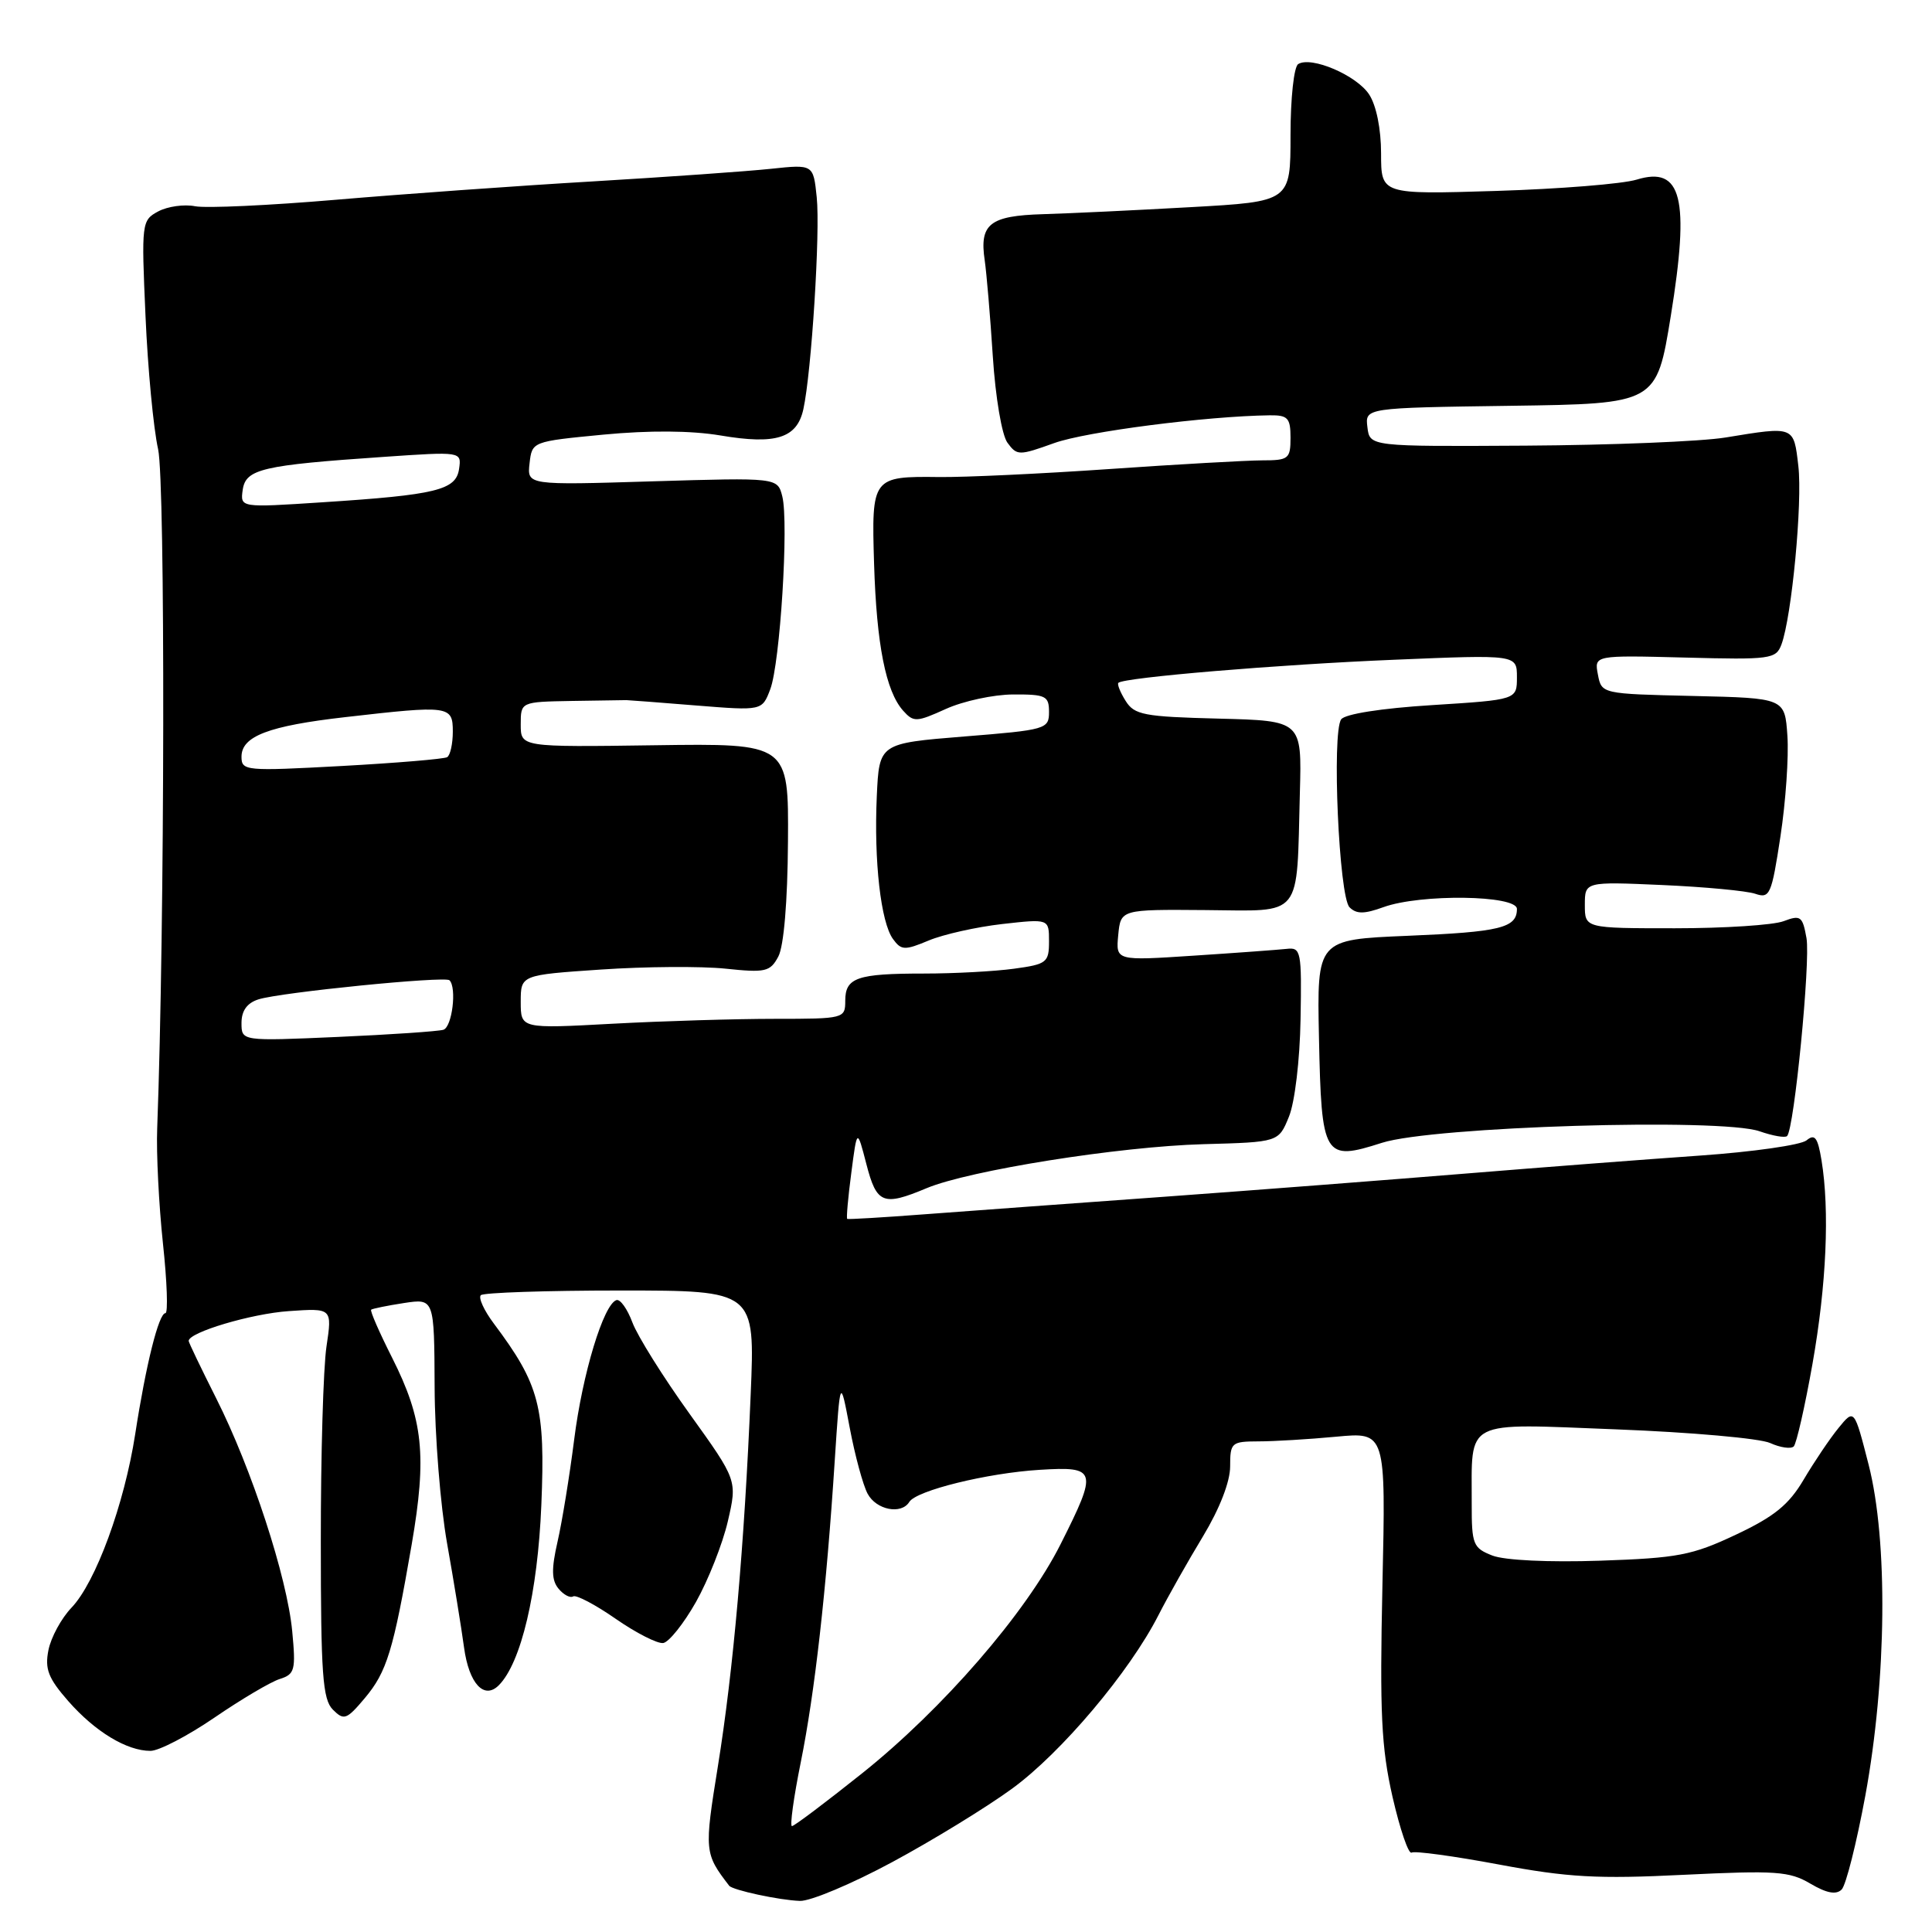 <?xml version="1.0" encoding="UTF-8" standalone="no"?>
<!DOCTYPE svg PUBLIC "-//W3C//DTD SVG 1.1//EN" "http://www.w3.org/Graphics/SVG/1.1/DTD/svg11.dtd" >
<svg xmlns="http://www.w3.org/2000/svg" xmlns:xlink="http://www.w3.org/1999/xlink" version="1.1" viewBox="0 0 256 256">
 <g >
 <path fill="currentColor"
d=" M 118.22 246.74 C 123.57 243.86 130.72 239.48 134.10 237.01 C 140.62 232.26 149.67 221.54 153.50 214.02 C 154.77 211.53 157.43 206.83 159.41 203.56 C 161.61 199.91 163.00 196.34 163.00 194.31 C 163.00 191.15 163.17 191.00 166.75 190.99 C 168.81 190.99 173.45 190.71 177.06 190.37 C 183.63 189.75 183.63 189.75 183.18 210.02 C 182.81 227.02 183.03 231.55 184.52 238.11 C 185.51 242.41 186.64 245.72 187.04 245.48 C 187.44 245.23 192.65 245.94 198.63 247.06 C 207.76 248.77 211.68 248.99 223.14 248.42 C 235.31 247.83 237.11 247.95 239.88 249.59 C 242.04 250.86 243.30 251.10 244.03 250.37 C 244.60 249.80 246.01 244.19 247.17 237.91 C 250.00 222.48 250.18 204.16 247.60 194.07 C 245.70 186.65 245.70 186.65 243.60 189.23 C 242.44 190.65 240.38 193.72 239.00 196.05 C 237.03 199.39 235.11 200.95 230.02 203.35 C 224.21 206.09 222.33 206.45 212.02 206.80 C 205.23 207.03 199.37 206.75 197.75 206.12 C 195.19 205.12 195.00 204.65 195.01 199.27 C 195.04 187.91 193.69 188.61 214.21 189.40 C 224.05 189.78 233.21 190.59 234.56 191.21 C 235.90 191.82 237.31 192.02 237.68 191.66 C 238.04 191.29 239.16 186.38 240.16 180.74 C 242.02 170.23 242.45 160.38 241.36 153.74 C 240.86 150.71 240.47 150.20 239.38 151.10 C 238.63 151.72 232.28 152.63 225.26 153.12 C 218.24 153.61 204.40 154.67 194.50 155.48 C 184.60 156.29 166.60 157.68 154.50 158.56 C 142.40 159.43 128.00 160.49 122.50 160.90 C 117.00 161.32 112.39 161.59 112.26 161.51 C 112.13 161.43 112.37 158.69 112.80 155.43 C 113.57 149.50 113.57 149.50 114.80 154.25 C 116.16 159.52 117.01 159.86 122.78 157.44 C 128.43 155.08 148.28 151.92 159.46 151.61 C 169.42 151.34 169.42 151.34 170.79 147.97 C 171.57 146.07 172.24 140.46 172.33 135.05 C 172.49 126.04 172.39 125.51 170.50 125.73 C 169.40 125.85 163.85 126.26 158.17 126.63 C 147.85 127.31 147.85 127.31 148.17 123.91 C 148.50 120.50 148.50 120.50 159.73 120.59 C 172.76 120.69 171.79 121.90 172.24 105.00 C 172.50 95.50 172.50 95.50 161.47 95.22 C 151.57 94.97 150.31 94.73 149.15 92.87 C 148.44 91.74 148.01 90.66 148.19 90.48 C 148.90 89.77 169.40 88.05 184.75 87.42 C 201.00 86.74 201.00 86.74 201.00 89.73 C 201.00 92.72 201.00 92.72 189.77 93.43 C 183.02 93.85 178.21 94.61 177.71 95.32 C 176.46 97.12 177.42 118.82 178.82 120.22 C 179.73 121.13 180.76 121.13 183.32 120.20 C 188.24 118.42 201.00 118.60 201.00 120.44 C 201.00 122.95 198.80 123.49 186.50 124.00 C 174.50 124.50 174.50 124.50 174.77 137.48 C 175.10 153.38 175.41 153.90 183.11 151.43 C 189.83 149.27 228.00 148.11 233.15 149.90 C 234.90 150.51 236.54 150.80 236.80 150.53 C 237.74 149.59 239.91 127.42 239.37 124.31 C 238.85 121.40 238.59 121.21 236.34 122.06 C 234.98 122.58 228.50 123.00 221.93 123.00 C 210.00 123.00 210.00 123.00 210.00 119.91 C 210.00 116.82 210.00 116.82 220.25 117.27 C 225.89 117.52 231.43 118.04 232.58 118.43 C 234.51 119.09 234.74 118.58 235.92 110.82 C 236.62 106.24 237.03 100.25 236.84 97.50 C 236.50 92.50 236.50 92.50 224.36 92.22 C 212.22 91.94 212.22 91.94 211.73 89.38 C 211.24 86.82 211.24 86.82 223.27 87.13 C 234.61 87.43 235.33 87.33 236.05 85.40 C 237.42 81.70 238.85 66.59 238.29 61.75 C 237.67 56.42 237.80 56.47 228.65 57.97 C 225.43 58.50 213.50 58.98 202.15 59.05 C 181.50 59.17 181.50 59.17 181.19 56.61 C 180.87 54.04 180.87 54.04 200.19 53.77 C 219.50 53.50 219.50 53.50 221.39 41.86 C 223.92 26.24 222.85 21.97 216.87 23.80 C 215.02 24.37 206.64 25.04 198.25 25.30 C 183.00 25.77 183.00 25.77 183.00 20.35 C 183.00 17.09 182.37 13.97 181.42 12.52 C 179.76 9.98 173.76 7.41 172.02 8.49 C 171.45 8.84 171.00 13.02 171.00 17.92 C 171.00 26.71 171.00 26.71 157.75 27.45 C 150.46 27.86 141.66 28.28 138.19 28.38 C 131.14 28.59 129.76 29.68 130.48 34.50 C 130.72 36.15 131.21 41.86 131.55 47.18 C 131.90 52.63 132.75 57.65 133.49 58.66 C 134.76 60.39 135.01 60.39 139.69 58.71 C 143.92 57.19 159.86 55.14 168.25 55.03 C 170.65 55.00 171.00 55.39 171.00 58.00 C 171.00 60.80 170.75 61.00 167.25 61.00 C 165.19 61.01 156.07 61.52 147.00 62.15 C 137.93 62.78 127.78 63.25 124.45 63.21 C 115.57 63.10 115.47 63.24 115.82 74.71 C 116.15 85.41 117.37 91.59 119.67 94.17 C 121.06 95.72 121.44 95.70 125.33 93.94 C 127.62 92.90 131.64 92.03 134.25 92.02 C 138.57 92.00 139.00 92.21 139.00 94.34 C 139.00 96.61 138.62 96.72 127.75 97.59 C 116.50 98.50 116.50 98.50 116.18 105.50 C 115.79 114.10 116.71 122.22 118.33 124.43 C 119.42 125.93 119.88 125.95 123.06 124.62 C 125.00 123.81 129.38 122.83 132.79 122.44 C 139.00 121.74 139.00 121.74 139.00 124.73 C 139.00 127.54 138.70 127.77 134.36 128.36 C 131.81 128.71 126.45 129.00 122.44 129.00 C 113.55 129.00 112.00 129.54 112.00 132.61 C 112.00 134.96 111.84 135.00 102.66 135.00 C 97.52 135.00 87.84 135.29 81.16 135.65 C 69.00 136.31 69.00 136.31 69.00 132.75 C 69.00 129.19 69.00 129.19 79.63 128.47 C 85.48 128.07 92.90 128.02 96.11 128.35 C 101.44 128.91 102.05 128.77 103.13 126.75 C 103.86 125.39 104.36 119.47 104.41 111.52 C 104.50 98.50 104.50 98.50 86.75 98.75 C 69.00 99.00 69.00 99.00 69.00 96.00 C 69.00 93.00 69.00 93.00 75.75 92.88 C 79.46 92.82 82.72 92.77 83.00 92.77 C 83.28 92.77 87.43 93.09 92.24 93.48 C 100.98 94.18 100.98 94.18 102.06 91.34 C 103.37 87.90 104.53 69.26 103.66 65.78 C 103.03 63.28 103.03 63.28 86.44 63.78 C 69.84 64.29 69.84 64.29 70.17 61.39 C 70.50 58.50 70.51 58.50 79.96 57.59 C 86.05 57.01 91.57 57.05 95.46 57.70 C 102.83 58.95 105.61 58.06 106.45 54.22 C 107.53 49.30 108.70 30.74 108.22 26.13 C 107.77 21.77 107.77 21.77 102.13 22.37 C 99.04 22.70 88.40 23.45 78.50 24.04 C 68.60 24.62 53.30 25.72 44.50 26.47 C 35.70 27.22 27.31 27.61 25.86 27.33 C 24.41 27.04 22.21 27.35 20.97 28.01 C 18.77 29.19 18.73 29.50 19.28 41.86 C 19.58 48.81 20.33 56.76 20.95 59.52 C 21.91 63.86 21.84 122.70 20.83 149.50 C 20.70 152.80 21.05 159.66 21.59 164.75 C 22.14 169.84 22.28 174.00 21.92 174.00 C 21.04 174.00 19.34 180.79 17.92 190.00 C 16.48 199.32 12.68 209.68 9.47 213.03 C 8.13 214.43 6.76 216.95 6.42 218.64 C 5.92 221.16 6.39 222.37 9.05 225.41 C 12.62 229.47 16.80 232.00 19.94 232.00 C 21.06 232.00 24.88 230.01 28.42 227.59 C 31.97 225.16 35.86 222.86 37.06 222.48 C 39.07 221.84 39.21 221.31 38.72 216.14 C 38.04 208.97 33.35 194.61 28.64 185.27 C 26.64 181.30 25.00 177.88 25.00 177.68 C 25.00 176.54 33.30 174.07 38.26 173.73 C 44.02 173.33 44.02 173.33 43.26 178.42 C 42.84 181.21 42.50 192.82 42.51 204.22 C 42.51 221.86 42.75 225.18 44.11 226.54 C 45.57 228.00 45.93 227.87 48.33 225.02 C 51.26 221.53 52.11 218.78 54.55 204.66 C 56.58 192.87 56.08 188.09 51.96 179.91 C 50.26 176.55 49.01 173.68 49.18 173.54 C 49.36 173.40 51.31 173.00 53.52 172.66 C 57.54 172.05 57.54 172.05 57.59 183.78 C 57.61 190.22 58.36 199.55 59.24 204.50 C 60.12 209.45 61.13 215.66 61.49 218.31 C 62.14 223.08 64.14 225.26 66.09 223.31 C 69.05 220.35 71.25 211.03 71.73 199.43 C 72.27 186.42 71.50 183.47 65.43 175.37 C 64.14 173.65 63.37 171.97 63.71 171.62 C 64.05 171.28 72.37 171.00 82.19 171.00 C 100.05 171.00 100.05 171.00 99.47 184.75 C 98.64 204.70 97.16 221.41 95.13 234.00 C 93.31 245.29 93.33 245.59 96.62 249.87 C 97.07 250.45 103.27 251.79 106.00 251.88 C 107.38 251.93 112.88 249.62 118.22 246.74 Z  M 92.22 212.27 C 93.84 209.39 95.74 204.59 96.44 201.59 C 97.70 196.15 97.70 196.15 91.36 187.32 C 87.87 182.47 84.47 177.03 83.80 175.24 C 83.13 173.44 82.18 172.11 81.68 172.27 C 79.97 172.84 77.18 182.02 76.08 190.76 C 75.47 195.57 74.48 201.65 73.88 204.27 C 73.05 207.90 73.08 209.39 74.01 210.51 C 74.68 211.32 75.55 211.78 75.95 211.53 C 76.34 211.29 78.88 212.62 81.58 214.50 C 84.29 216.38 87.12 217.82 87.88 217.71 C 88.64 217.59 90.59 215.15 92.22 212.27 Z  M 106.10 233.54 C 107.96 224.34 109.50 210.73 110.61 193.50 C 111.33 182.50 111.33 182.50 112.59 189.17 C 113.28 192.84 114.35 196.78 114.96 197.92 C 116.11 200.08 119.43 200.73 120.49 199.01 C 121.43 197.50 130.79 195.19 137.75 194.76 C 145.36 194.29 145.49 194.77 140.53 204.62 C 135.94 213.74 124.91 226.46 114.19 235.01 C 109.41 238.82 105.25 241.96 104.94 241.97 C 104.64 241.99 105.16 238.19 106.10 233.54 Z  M 32.00 135.55 C 32.00 133.92 32.74 132.90 34.25 132.42 C 37.17 131.49 58.98 129.31 59.56 129.89 C 60.55 130.88 59.91 136.09 58.75 136.45 C 58.06 136.66 51.76 137.09 44.75 137.40 C 32.00 137.96 32.00 137.96 32.00 135.55 Z  M 32.00 100.27 C 32.00 97.55 35.59 96.18 45.78 95.02 C 59.55 93.44 60.00 93.50 60.00 96.94 C 60.00 98.56 59.66 100.08 59.25 100.33 C 58.84 100.57 52.54 101.10 45.25 101.50 C 32.53 102.19 32.00 102.15 32.00 100.27 Z  M 32.16 64.91 C 32.56 62.14 34.73 61.64 50.83 60.54 C 61.16 59.83 61.16 59.83 60.83 62.13 C 60.43 64.94 57.82 65.58 42.66 66.56 C 31.83 67.27 31.83 67.27 32.16 64.91 Z "/>
</g>
</svg>